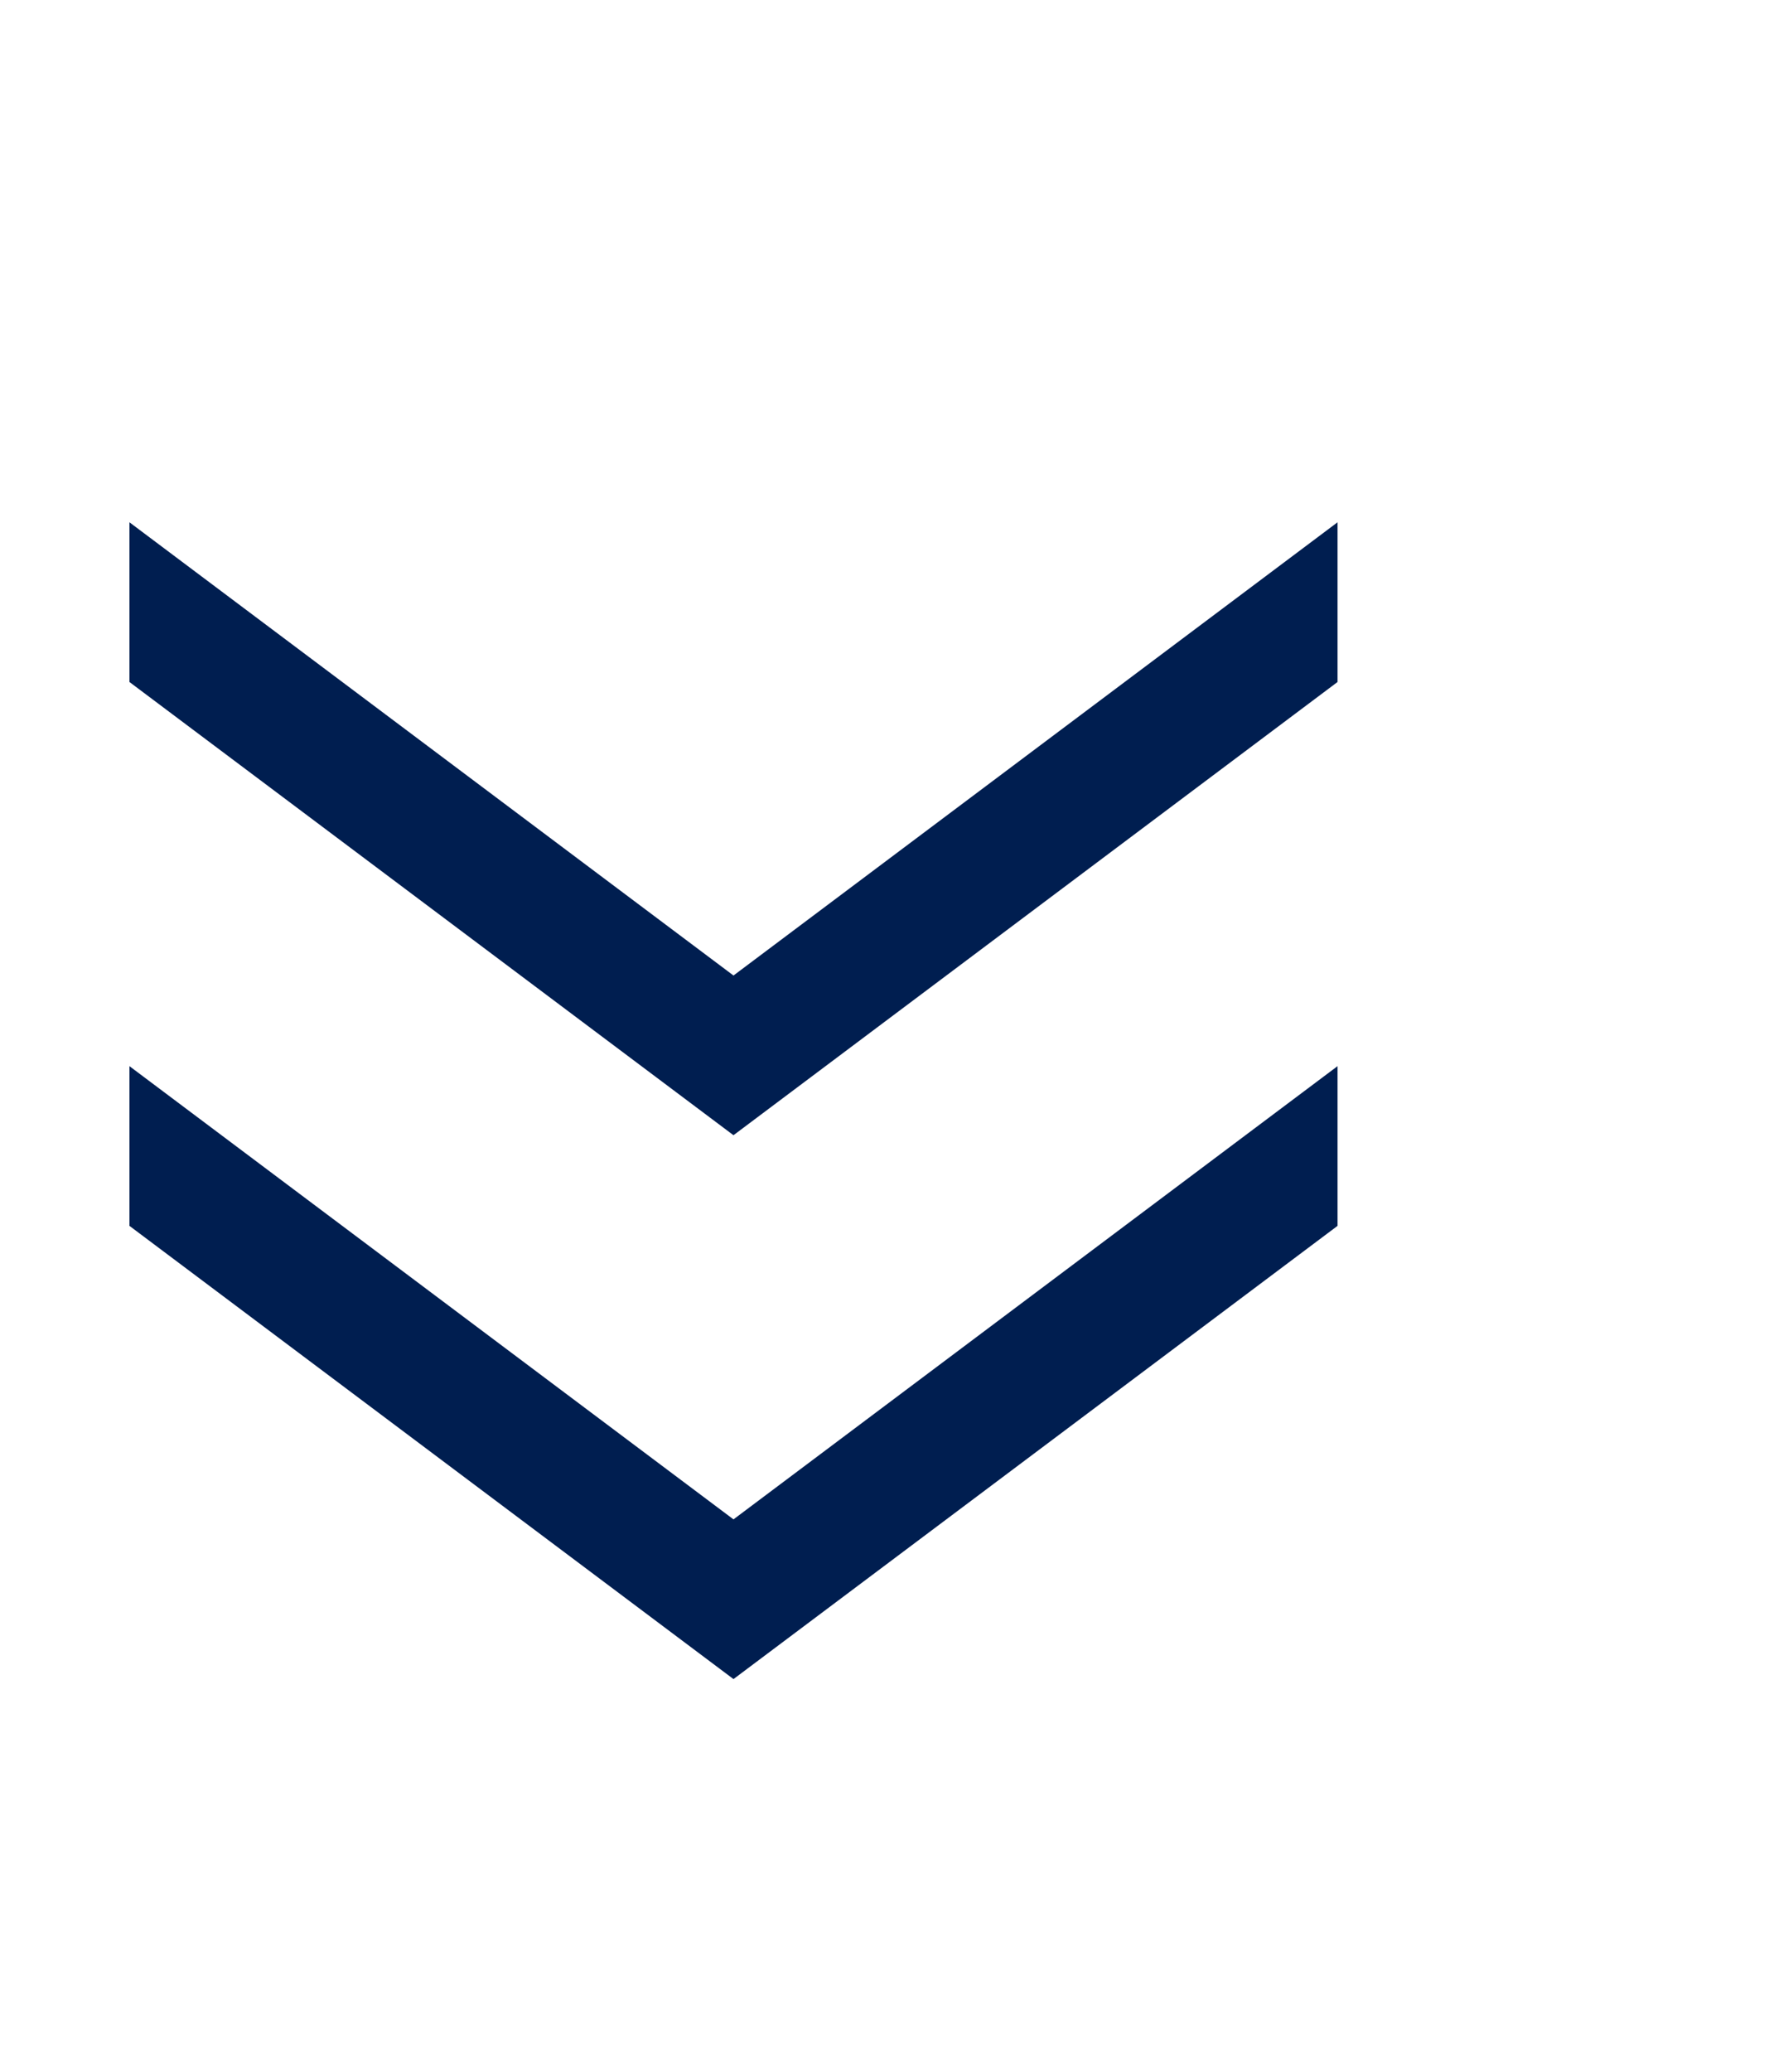 <svg width="41" height="48" viewBox="0 0 41 48" fill="none" xmlns="http://www.w3.org/2000/svg">
<path d="M3 12.1L17 22.6L31 12.1V15.8L17 26.3L3 15.8V12.1ZM3 24.7L17 35.2L31 24.7V28.4L17 38.9L3 28.4V24.7Z" fill="#001E50"/>
</svg>
